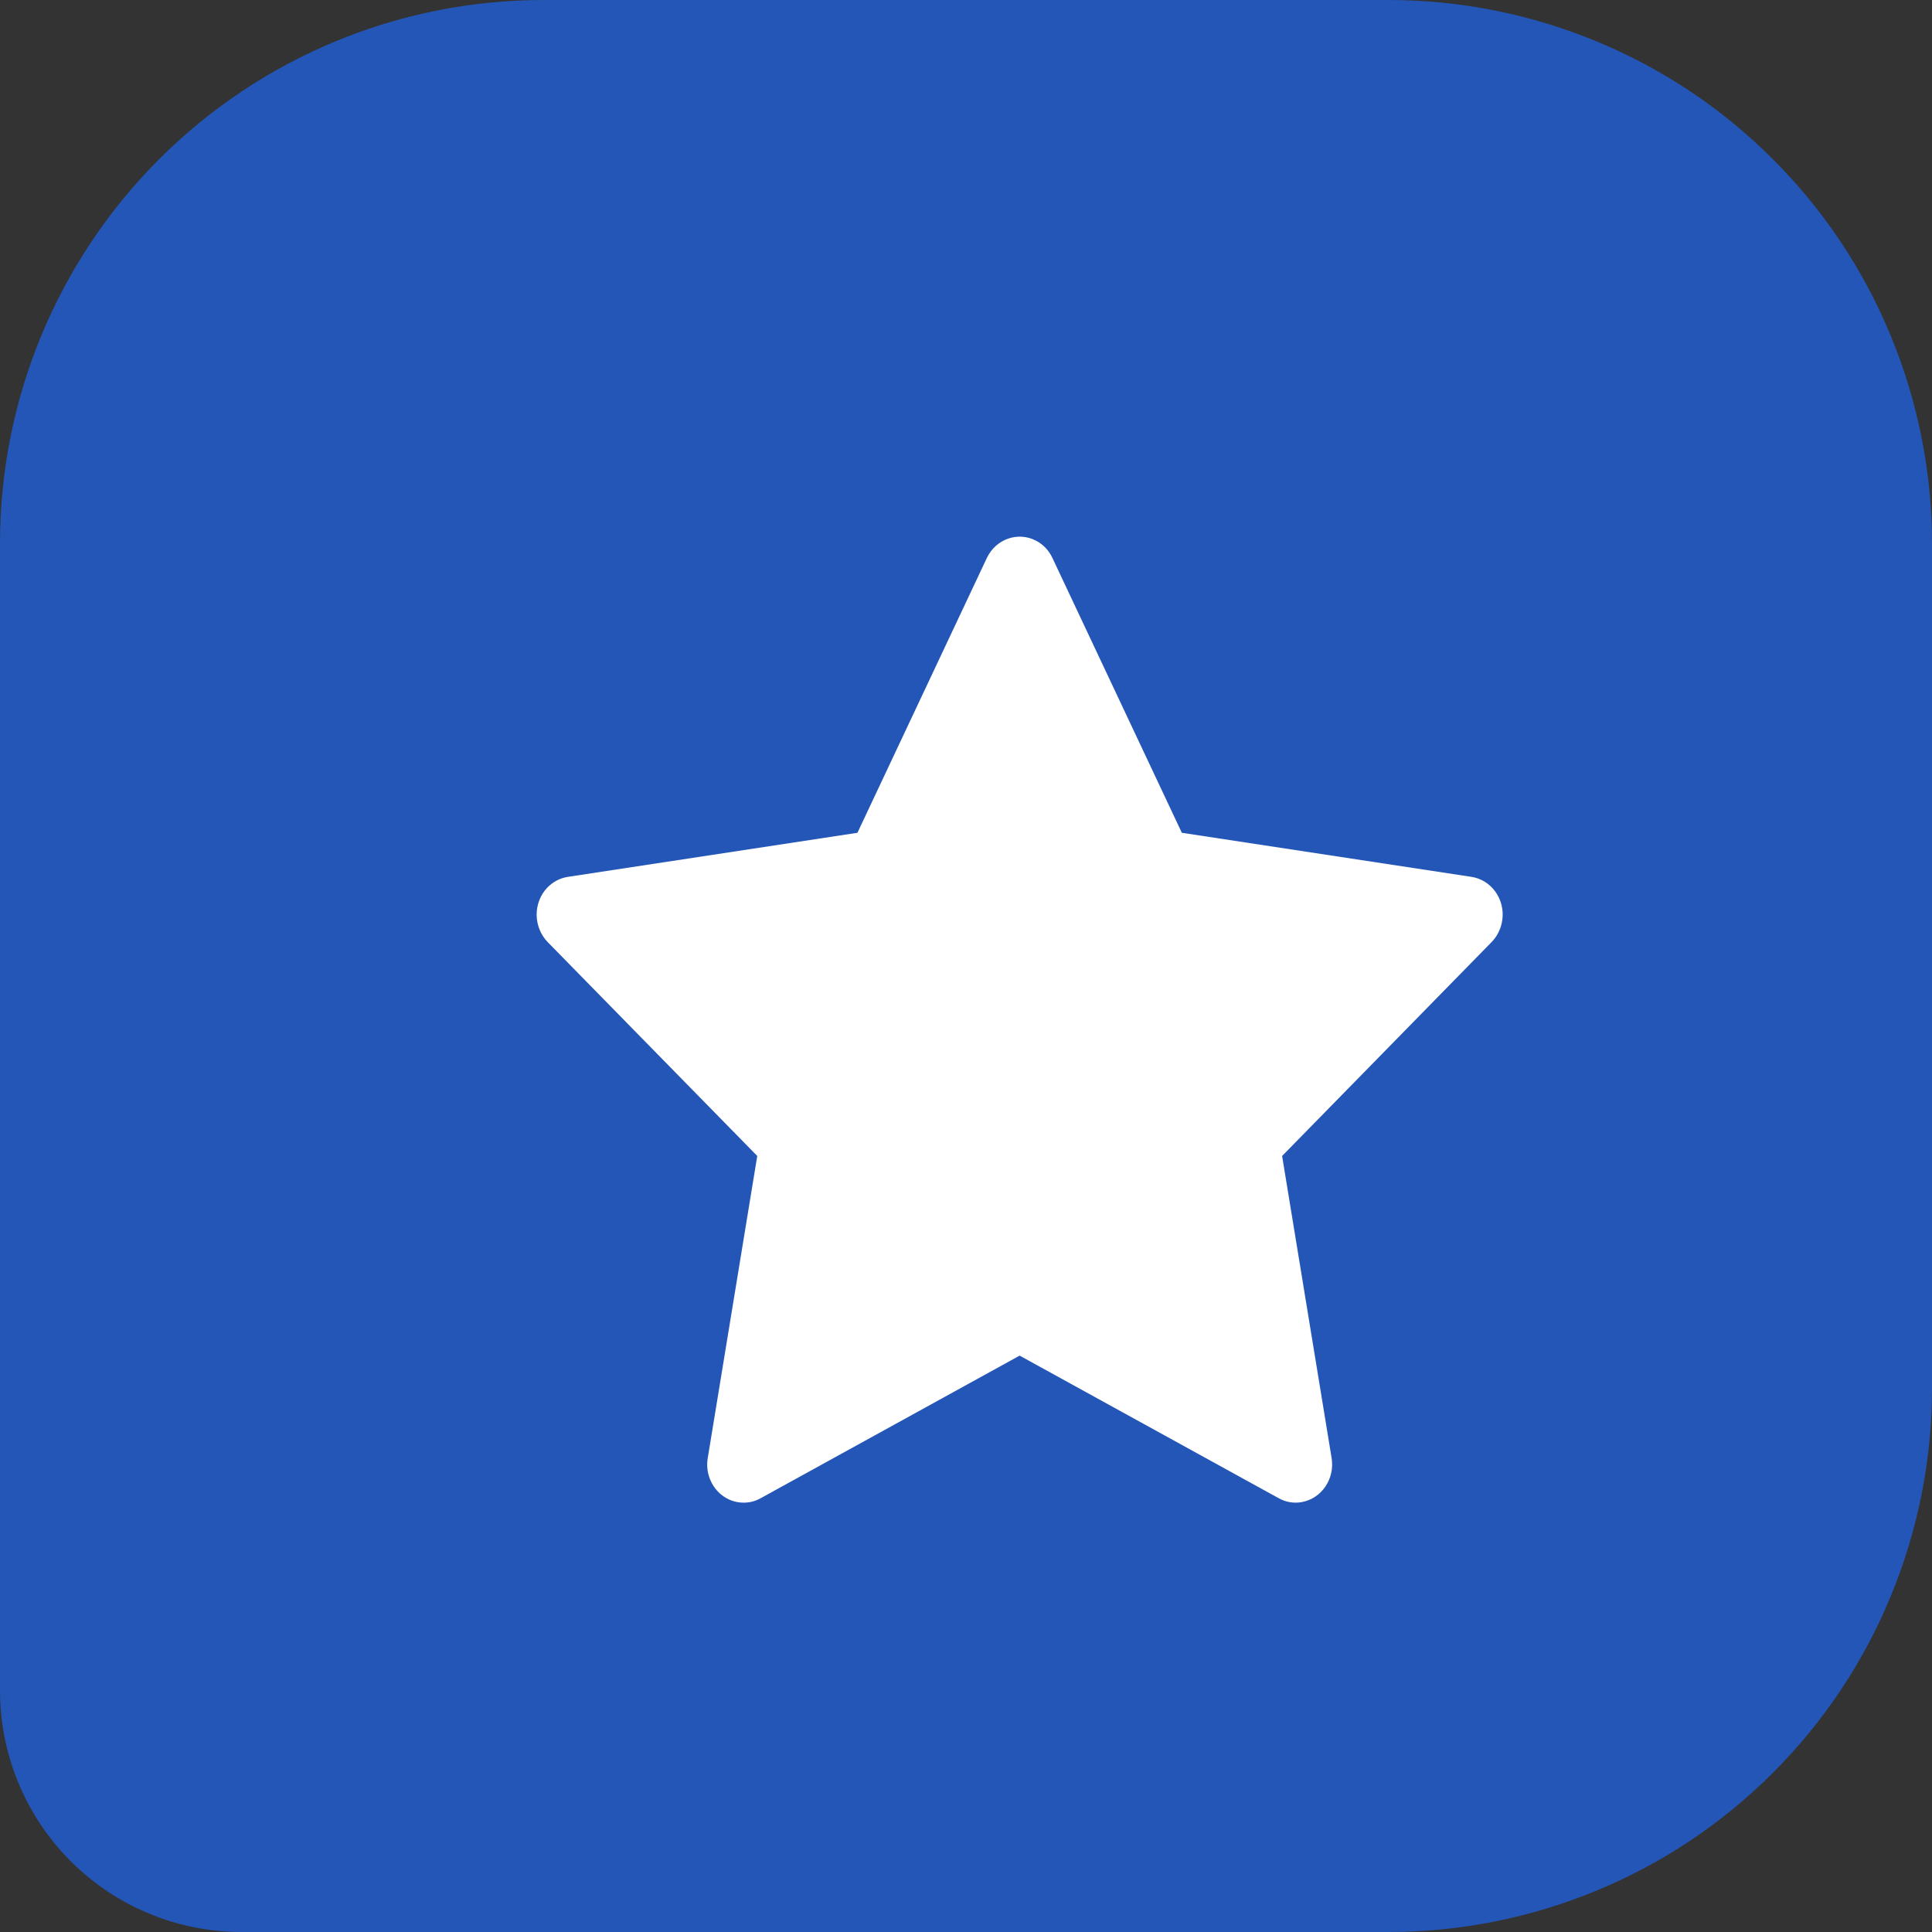 <svg width="21" height="21" viewBox="0 0 21 21" fill="none" xmlns="http://www.w3.org/2000/svg">
<rect x="0" y="0" width="21" height="21" fill="#333333" stroke="none"/>
<path d="M0 18.375V5.906C0 4.34 0.622 2.838 1.73 1.73C2.838 0.622 4.34 0 5.906 0H15.094C15.869 0 16.637 0.153 17.354 0.45C18.071 0.746 18.722 1.181 19.27 1.73C19.819 2.278 20.254 2.929 20.55 3.646C20.847 4.363 21 5.131 21 5.906V15.094C21 15.869 20.847 16.637 20.55 17.354C20.254 18.071 19.819 18.722 19.27 19.27C18.722 19.819 18.071 20.254 17.354 20.55C16.637 20.847 15.869 21 15.094 21H2.625C1.929 21 1.261 20.723 0.769 20.231C0.277 19.739 0 19.071 0 18.375Z" fill="#2356B6"/>
<path d="M15.994 9.531L12.846 9.052L11.439 6.064C11.401 5.983 11.338 5.916 11.259 5.876C11.063 5.775 10.825 5.859 10.727 6.064L9.32 9.052L6.173 9.531C6.086 9.544 6.007 9.587 5.946 9.651C5.872 9.73 5.832 9.837 5.833 9.947C5.835 10.057 5.878 10.163 5.953 10.24L8.231 12.565L7.693 15.848C7.68 15.924 7.688 16.003 7.716 16.075C7.744 16.146 7.79 16.209 7.85 16.254C7.91 16.3 7.981 16.327 8.055 16.332C8.129 16.338 8.202 16.322 8.268 16.285L11.083 14.735L13.899 16.285C13.976 16.328 14.065 16.343 14.15 16.327C14.366 16.288 14.511 16.074 14.474 15.848L13.936 12.565L16.213 10.24C16.275 10.176 16.316 10.093 16.329 10.002C16.362 9.775 16.211 9.564 15.994 9.531Z" fill="white"/>
</svg>
